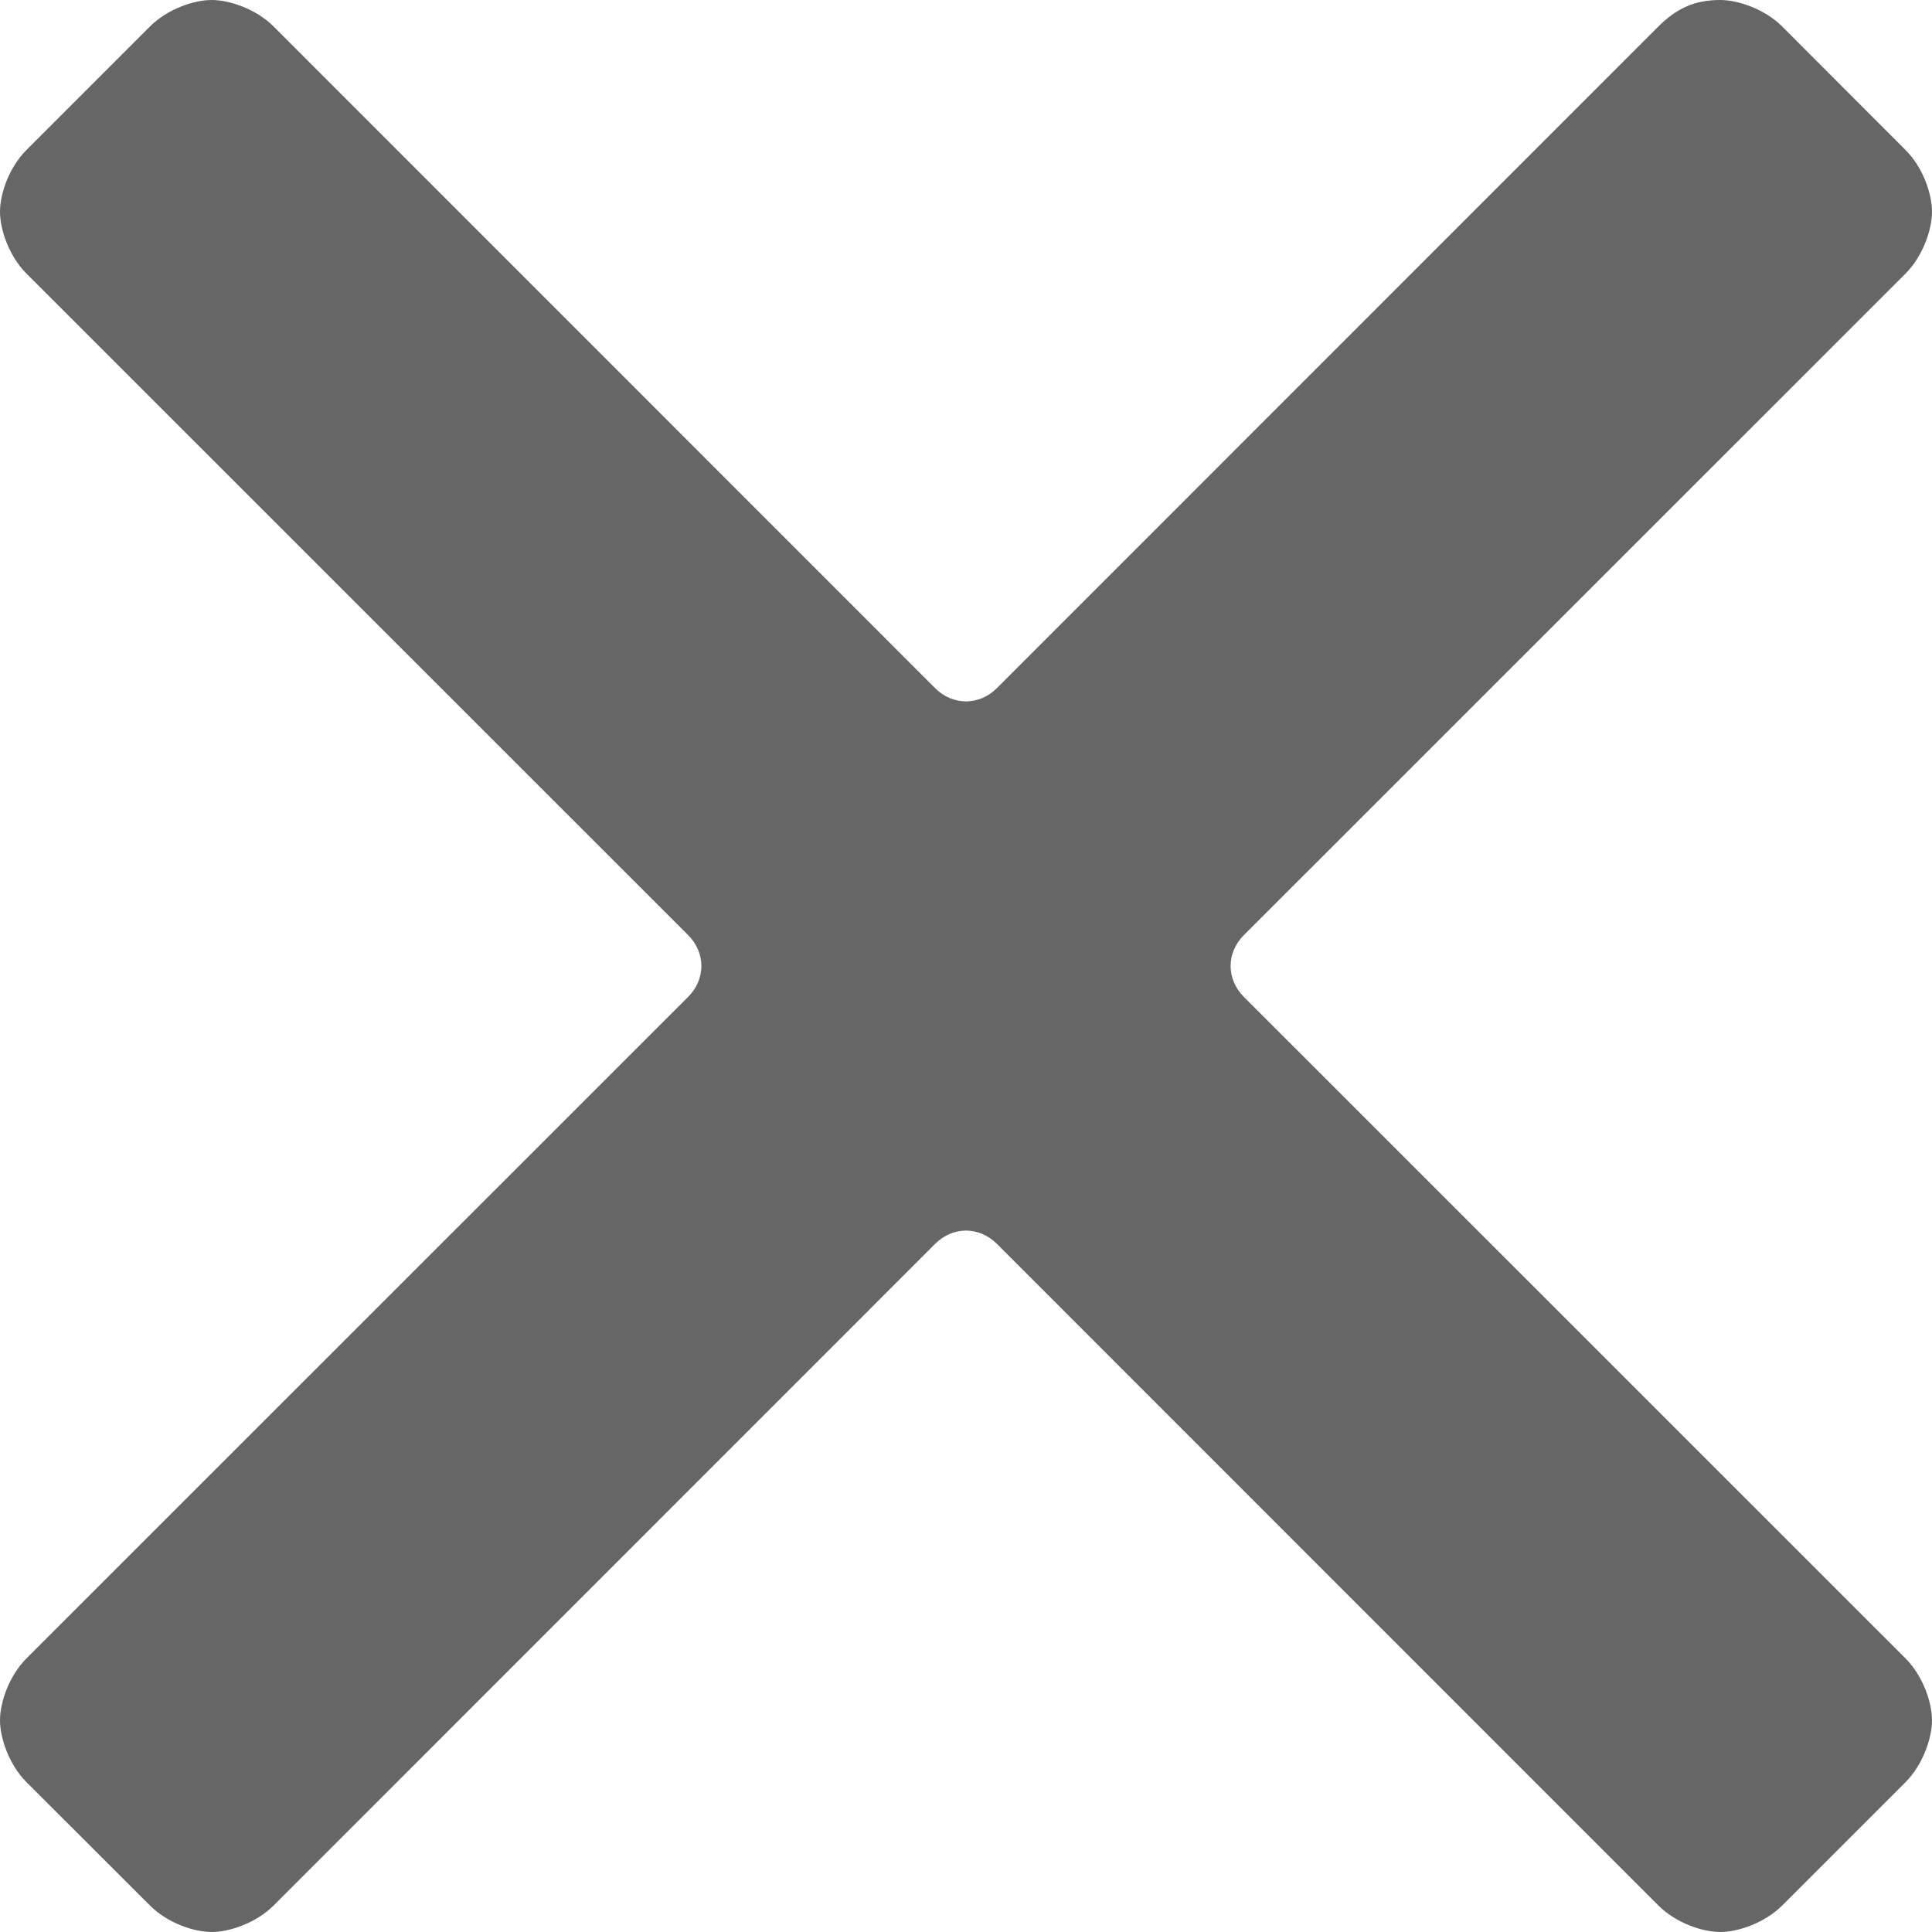 <svg width="12" height="12" viewBox="0 0 12 12" fill="none" xmlns="http://www.w3.org/2000/svg">
<path d="M7.726 6.192C7.616 6.082 7.616 5.918 7.726 5.808L11.836 1.699C11.945 1.589 12 1.425 12 1.315C12 1.205 11.945 1.041 11.836 0.932L11.069 0.164C10.959 0.055 10.794 0 10.685 0C10.521 0 10.411 0.055 10.301 0.164L6.192 4.274C6.082 4.384 5.918 4.384 5.808 4.274L1.699 0.164C1.589 0.055 1.425 0 1.315 0C1.205 0 1.041 0.055 0.932 0.164L0.164 0.932C0.055 1.041 0 1.205 0 1.315C0 1.425 0.055 1.589 0.164 1.699L4.274 5.808C4.384 5.918 4.384 6.082 4.274 6.192L0.164 10.301C0.055 10.411 0 10.575 0 10.685C0 10.794 0.055 10.959 0.164 11.069L0.932 11.836C1.041 11.945 1.205 12 1.315 12C1.425 12 1.589 11.945 1.699 11.836L5.808 7.726C5.918 7.616 6.082 7.616 6.192 7.726L10.301 11.836C10.411 11.945 10.575 12 10.685 12C10.794 12 10.959 11.945 11.069 11.836L11.836 11.069C11.945 10.959 12 10.794 12 10.685C12 10.575 11.945 10.411 11.836 10.301L7.726 6.192Z" fill="#666666"/>
</svg>
